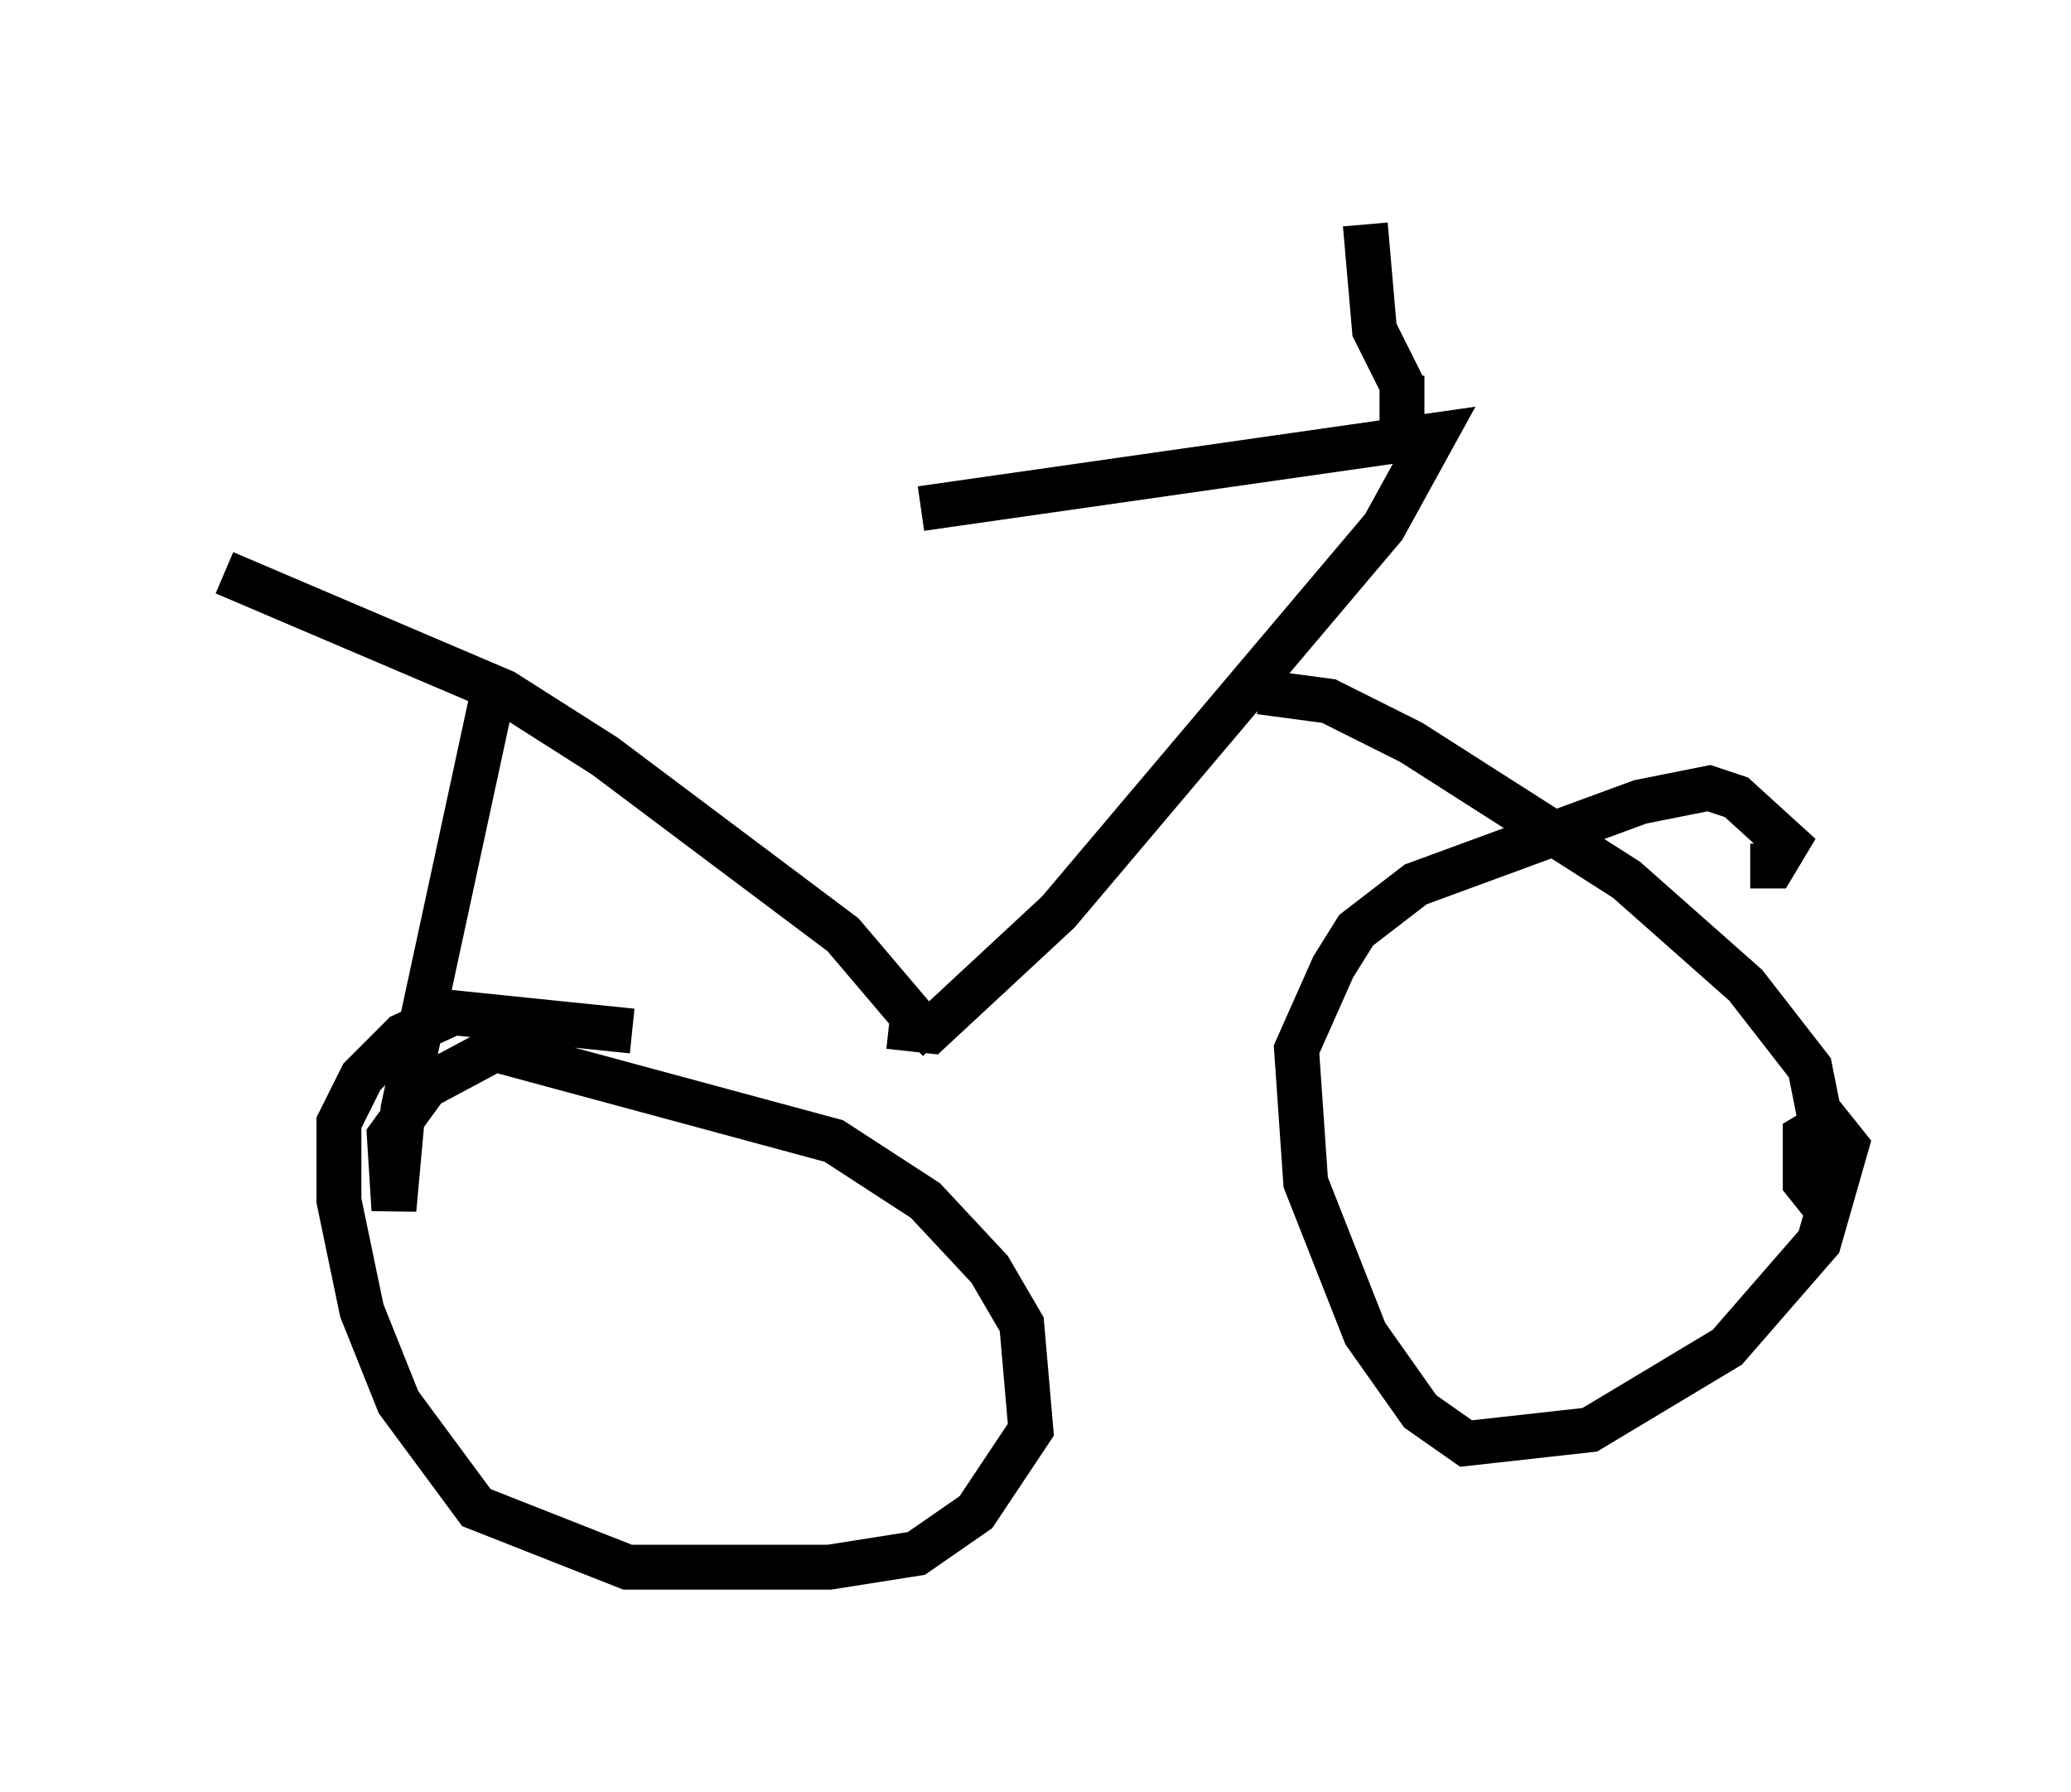 <?xml version="1.0" encoding="utf-8" ?>
<svg baseProfile="full" height="39.911" version="1.1" width="46.138" xmlns="http://www.w3.org/2000/svg" xmlns:ev="http://www.w3.org/2001/xml-events" xmlns:xlink="http://www.w3.org/1999/xlink"><defs /><rect fill="white" height="39.911" width="46.138" x="0" y="0" /><path d="M5.204, 12.146 m15.313, -0.817 l11.433, -1.633 -1.123, 2.042 l-7.248, 8.575 -2.858, 2.654 l-0.919, -0.102 m-14.802, -10.106 l6.227, 2.654 2.246, 1.429 l5.308, 3.981 1.735, 2.042 l-0.306, 0.306 m-9.29, -7.452 l-1.94, 8.983 -0.204, 2.246 l-0.102, -1.633 0.817, -1.123 l1.531, -0.817 7.554, 2.042 l2.042, 1.327 1.429, 1.531 l0.715, 1.225 0.204, 2.348 l-1.225, 1.838 -1.327, 0.919 l-1.94, 0.306 -4.492, 0.0 l-3.369, -1.327 -1.735, -2.348 l-0.817, -2.042 -0.51, -2.45 l0.0, -1.735 0.51, -1.021 l0.919, -0.919 1.123, -0.51 l3.981, 0.408 m13.986, -7.554 l1.531, 0.204 1.838, 0.919 l4.798, 3.063 2.654, 2.348 l1.429, 1.838 0.51, 2.552 l-0.204, 0.51 -0.408, -0.51 l0.0, -1.021 0.51, -0.306 l0.408, 0.51 -0.613, 2.144 l-2.042, 2.348 -3.063, 1.838 l-2.756, 0.306 -1.021, -0.715 l-1.225, -1.735 -1.327, -3.369 l-0.204, -2.96 0.817, -1.838 l0.51, -0.817 1.327, -1.021 l5.002, -1.838 1.531, -0.306 l0.613, 0.204 1.123, 1.021 l-0.306, 0.51 -0.51, 0.0 m-7.758, -10.923 l0.0, 1.021 0.0, -0.817 l-0.613, -1.225 -0.204, -2.348 " fill="none" stroke="black" stroke-width="1" /></svg>
